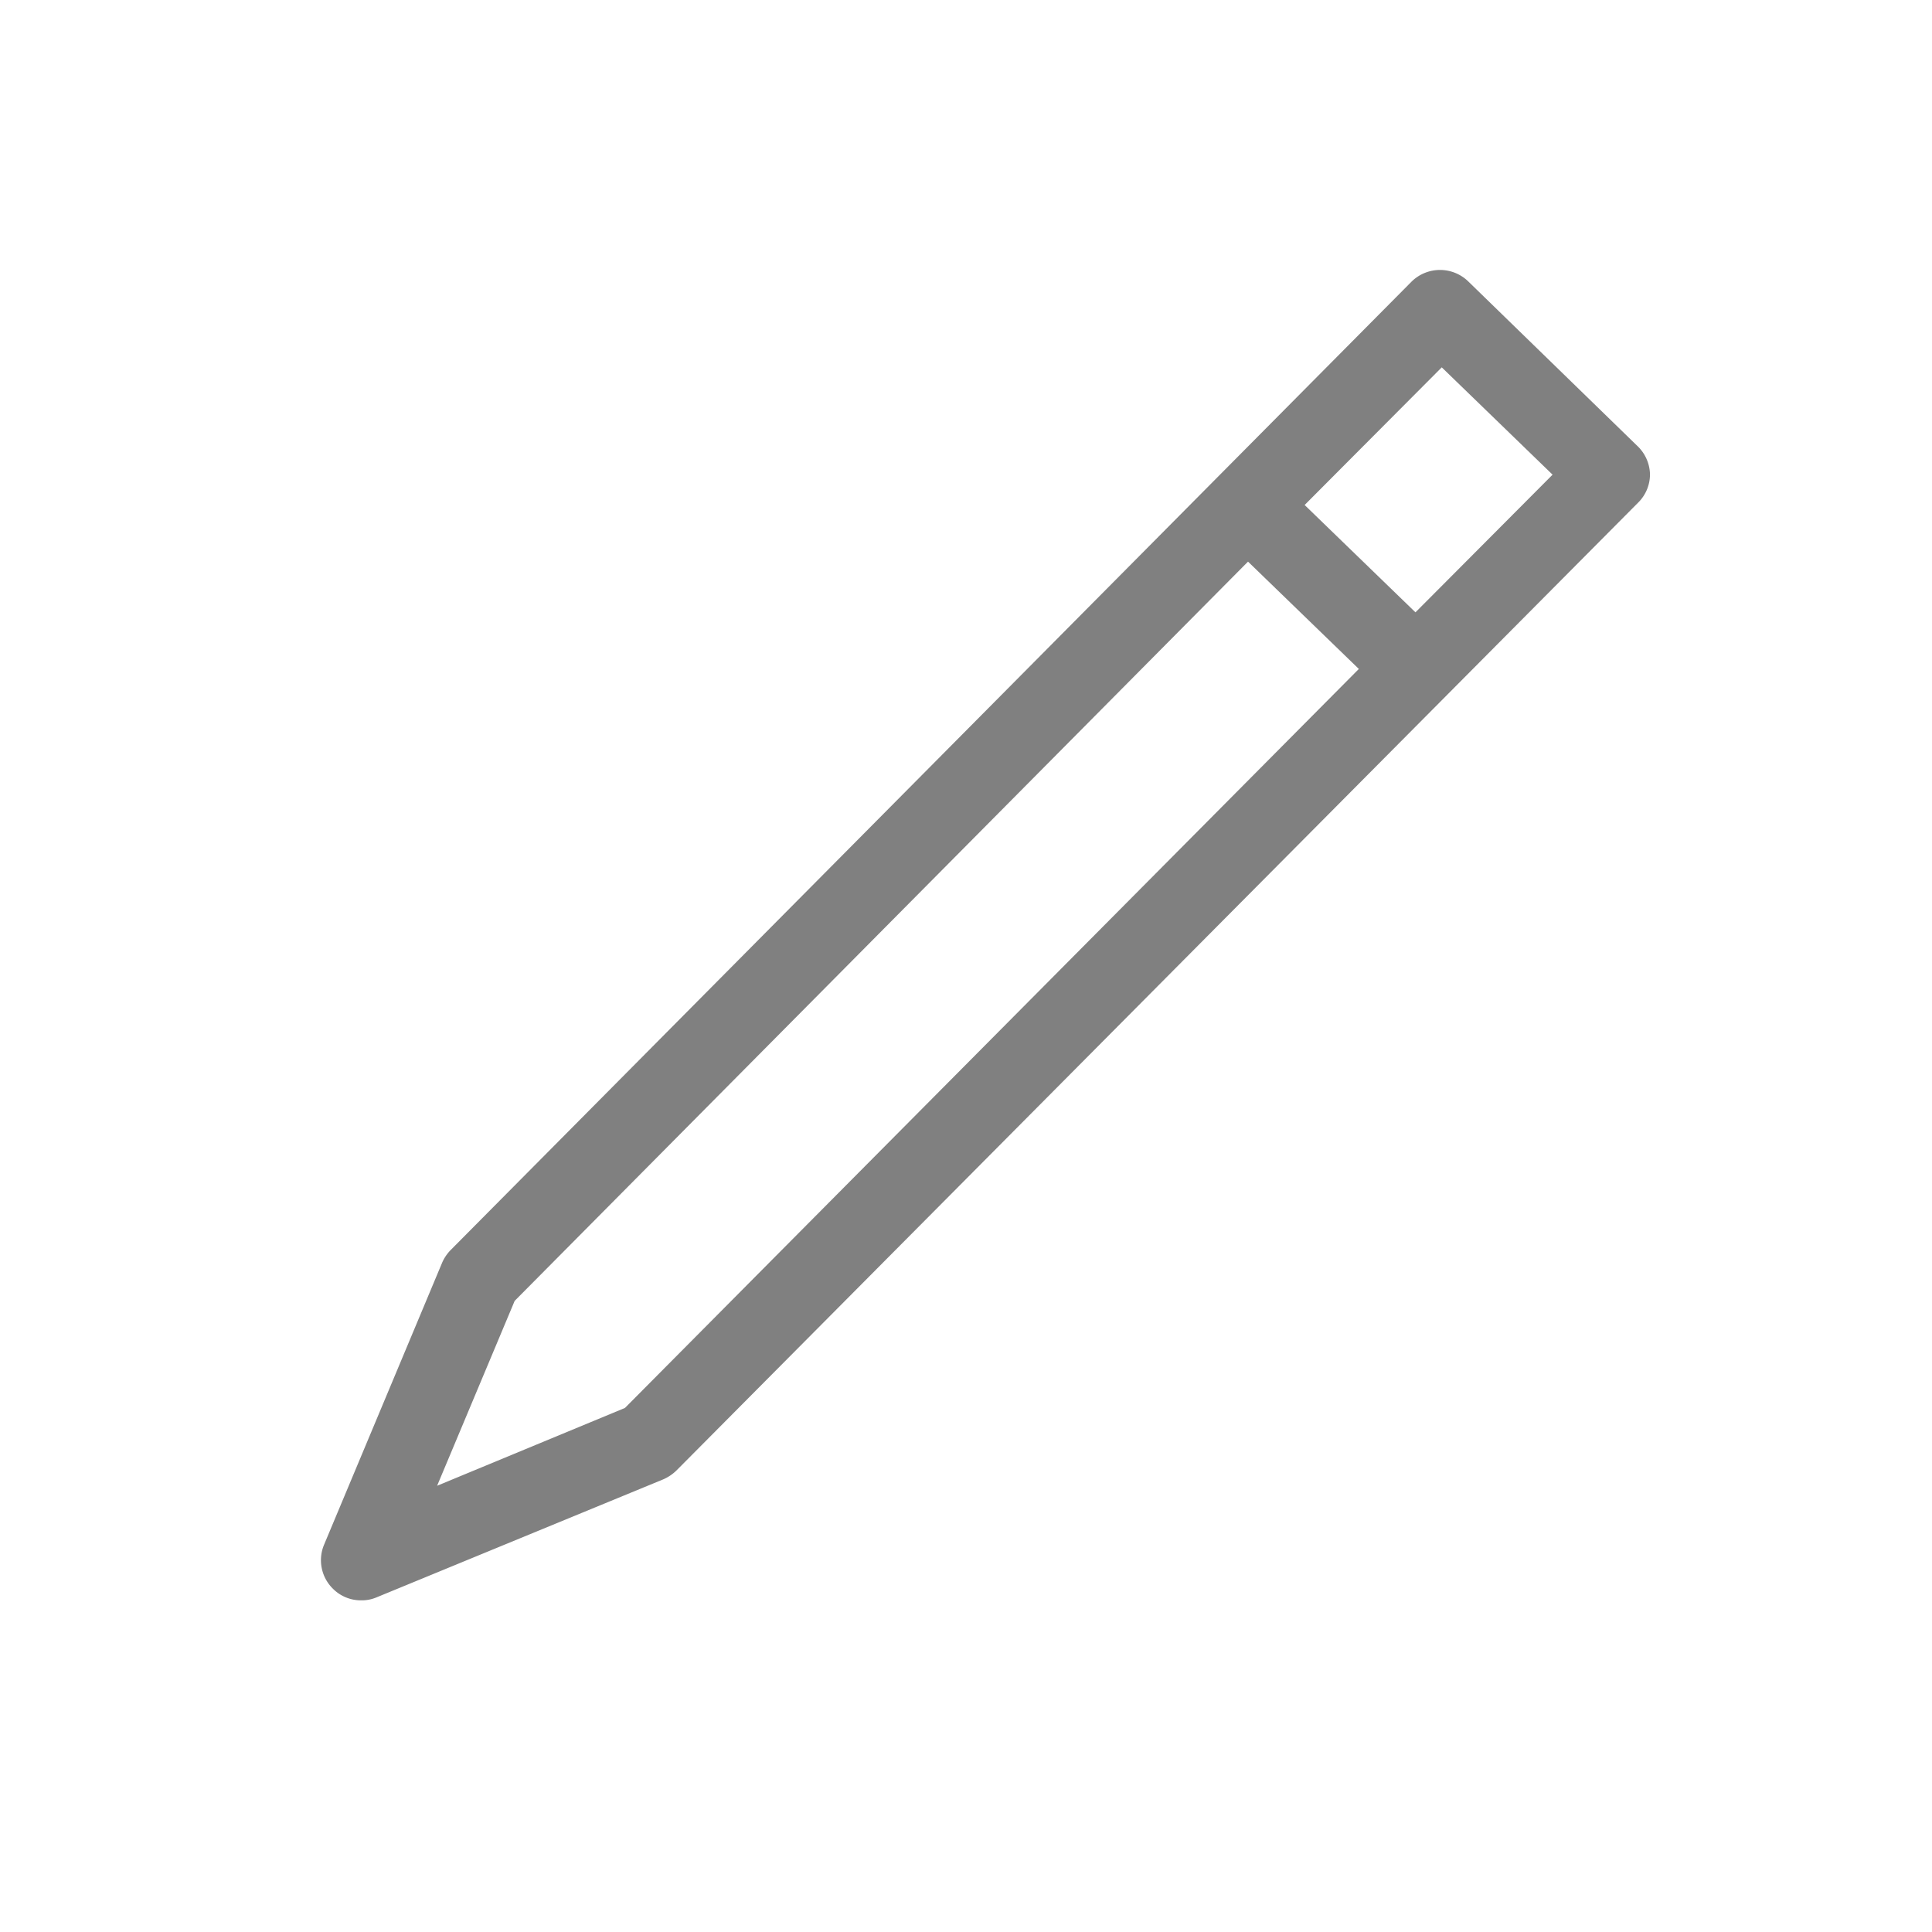 <svg xmlns="http://www.w3.org/2000/svg" viewBox="0 0 72 72">
  <path d="M61,16.6l-6.28-6.11a1.51,1.51,0,0,0-2.11,0L16.8,46.58a1.56,1.56,0,0,0-.32.47l-4.4,10.51a1.49,1.49,0,0,0,.32,1.64,1.47,1.47,0,0,0,1.06.44,1.41,1.41,0,0,0,.57-.11l10.69-4.4a1.63,1.63,0,0,0,.49-.33L61.05,18.73a1.48,1.48,0,0,0,.44-1.07A1.51,1.51,0,0,0,61,16.6ZM23.29,52.47l-7,2.9,2.89-6.89L46.51,20.93l4.13,4ZM52.75,22.82l-4.13-4,5.11-5.13,4.13,4Z" fill="gray"/>
  <rect x="0.36" y="0.36" width="71.28" height="71.28" fill="none"/>
</svg>
